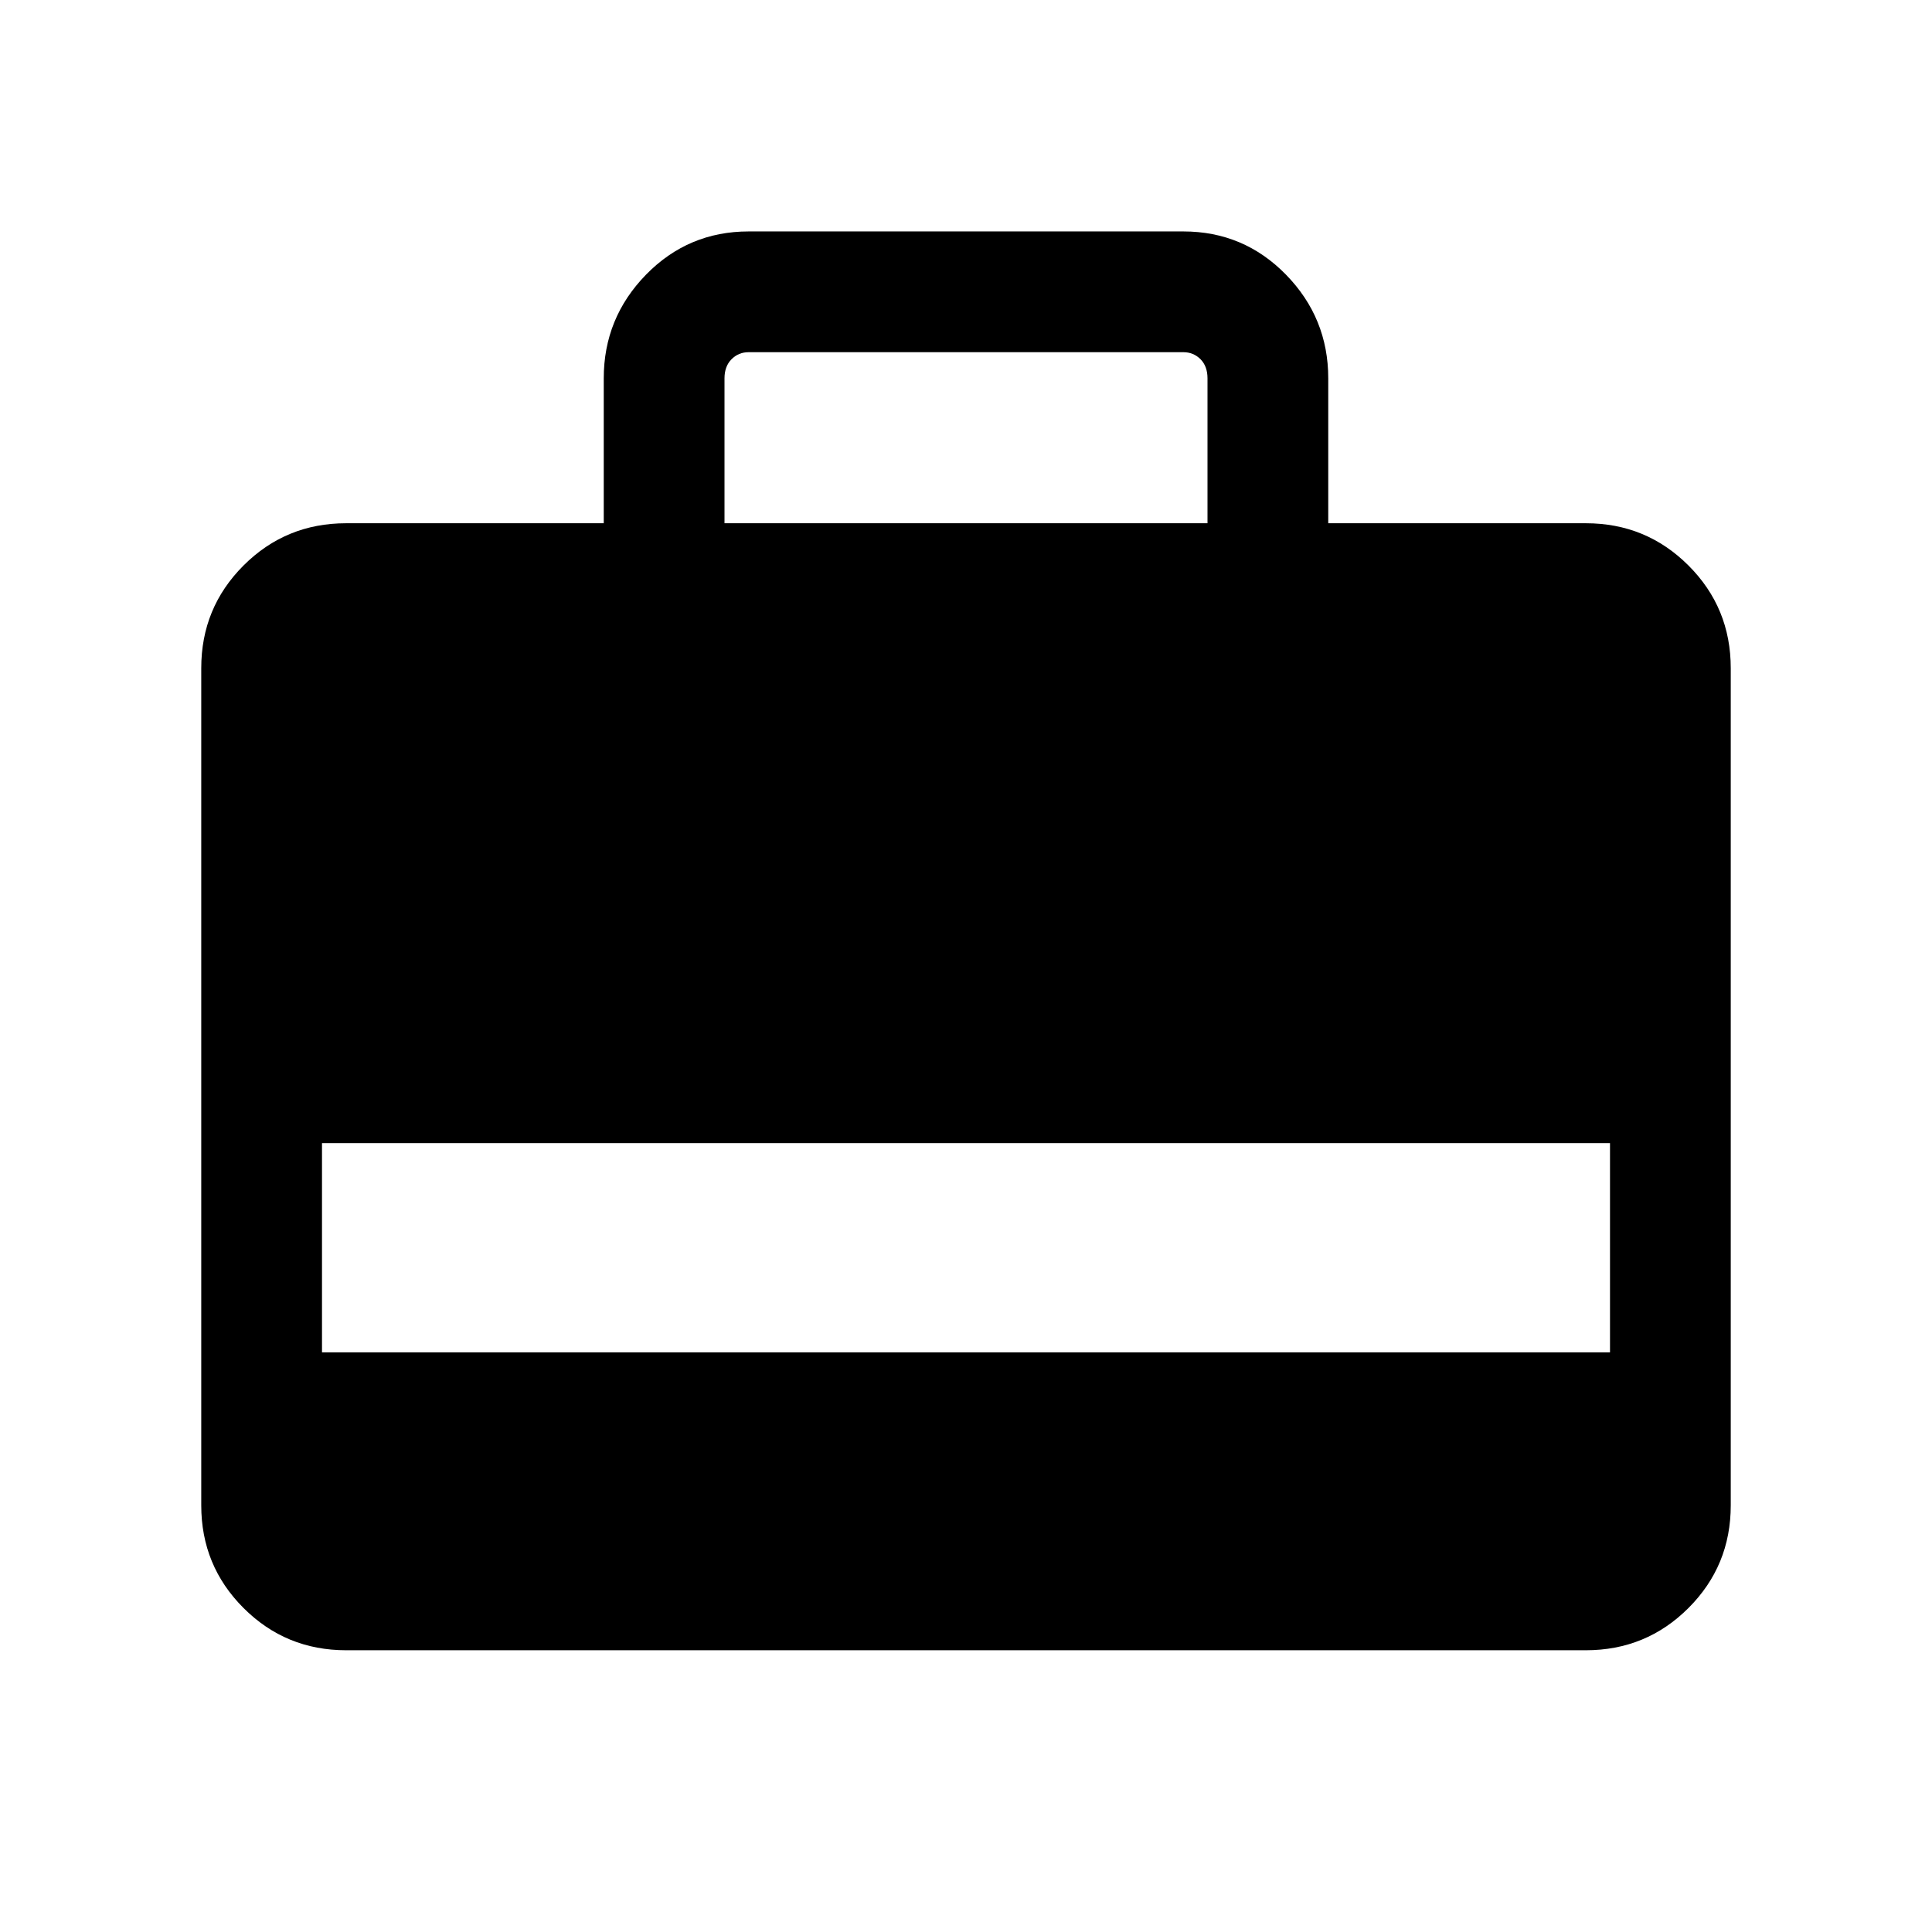 <svg xmlns="http://www.w3.org/2000/svg" height="24" width="24"><path d="M4.3 20.5Q3.55 20.5 3.025 19.975Q2.5 19.45 2.5 18.7V8.3Q2.5 7.55 3.025 7.025Q3.55 6.5 4.3 6.5H7.5V4.7Q7.5 3.95 8.025 3.412Q8.55 2.875 9.3 2.875H14.7Q15.45 2.875 15.975 3.412Q16.5 3.95 16.5 4.7V6.5H19.7Q20.45 6.5 20.975 7.025Q21.5 7.55 21.5 8.3V18.7Q21.5 19.45 20.975 19.975Q20.45 20.5 19.7 20.5ZM4 16.8H20V14.2H4ZM9 6.5H15V4.7Q15 4.55 14.913 4.462Q14.825 4.375 14.7 4.375H9.3Q9.175 4.375 9.088 4.462Q9 4.55 9 4.7Z"/></svg>
